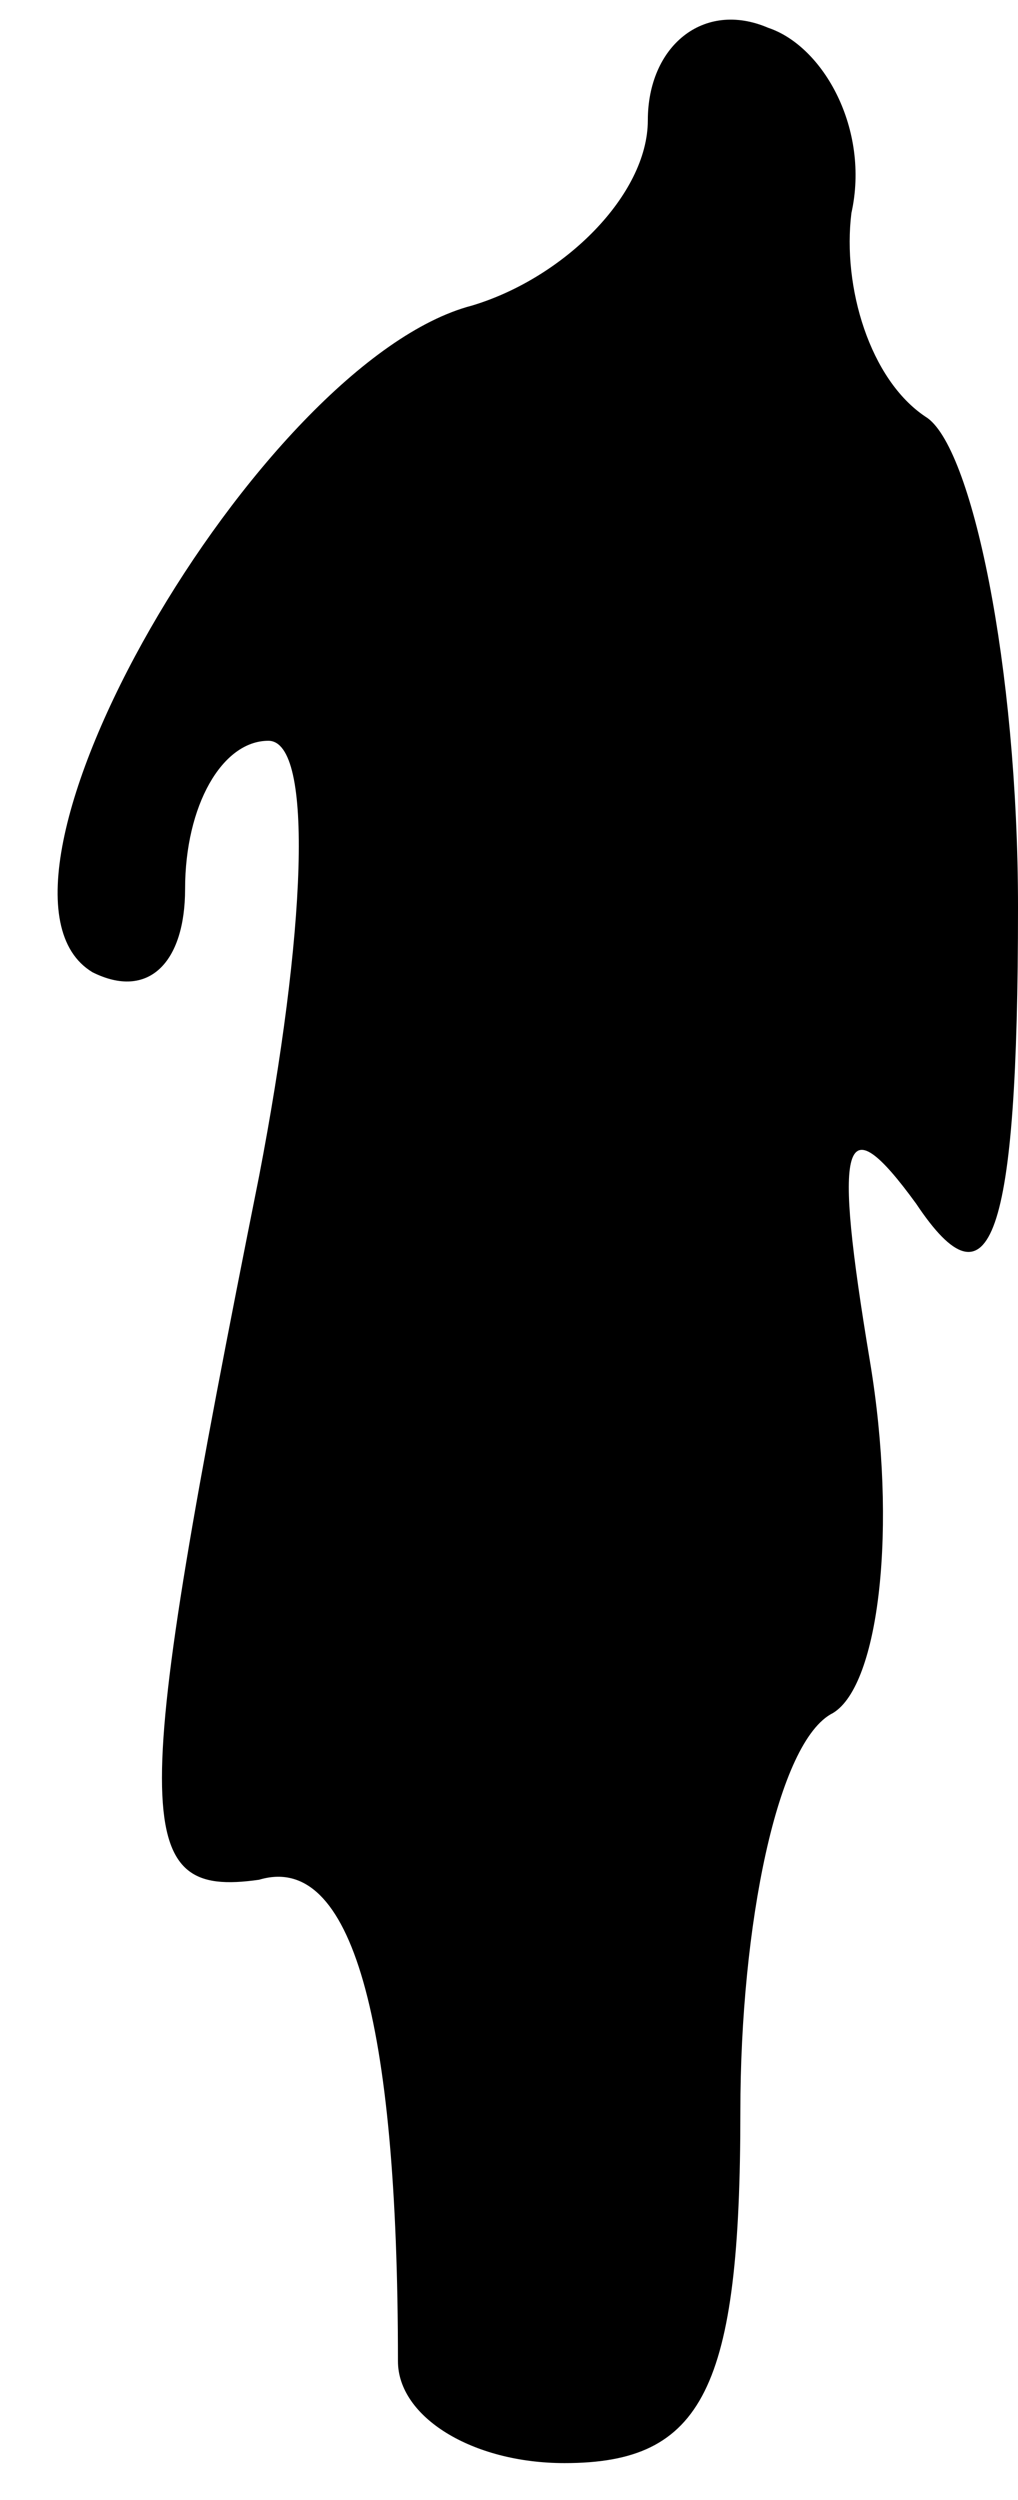 <?xml version="1.0" standalone="no"?>
<!DOCTYPE svg PUBLIC "-//W3C//DTD SVG 20010904//EN"
 "http://www.w3.org/TR/2001/REC-SVG-20010904/DTD/svg10.dtd">
<svg version="1.0" xmlns="http://www.w3.org/2000/svg"
 width="11pt" height="27pt" viewBox="0 0 11 27"
 preserveAspectRatio="xMidYMid meet">
<g transform="translate(0,27) scale(0.1,-0.1)"
fill="#000000" stroke="none">
<path fill="#000000" stroke="none" d="M70 257 c0 -8 -9 -17 -19 -20 -23 -6
-56 -63 -41 -72 6 -3 10 1 10 9 0 9 4 16 9 16 5 0 4 -21 -1 -47 -14 -70 -14
-78 0 -76 10 3 15 -15 15 -52 0 -6 8 -11 18 -11 15 0 19 8 19 38 0 20 4 40 10
43 5 3 7 20 4 38 -4 24 -3 28 5 17 8 -12 11 -4 11 32 0 26 -5 50 -10 53 -6 4
-9 14 -8 22 2 9 -3 18 -9 20 -7 3 -13 -2 -13 -10z"/>
</g>
</svg>
